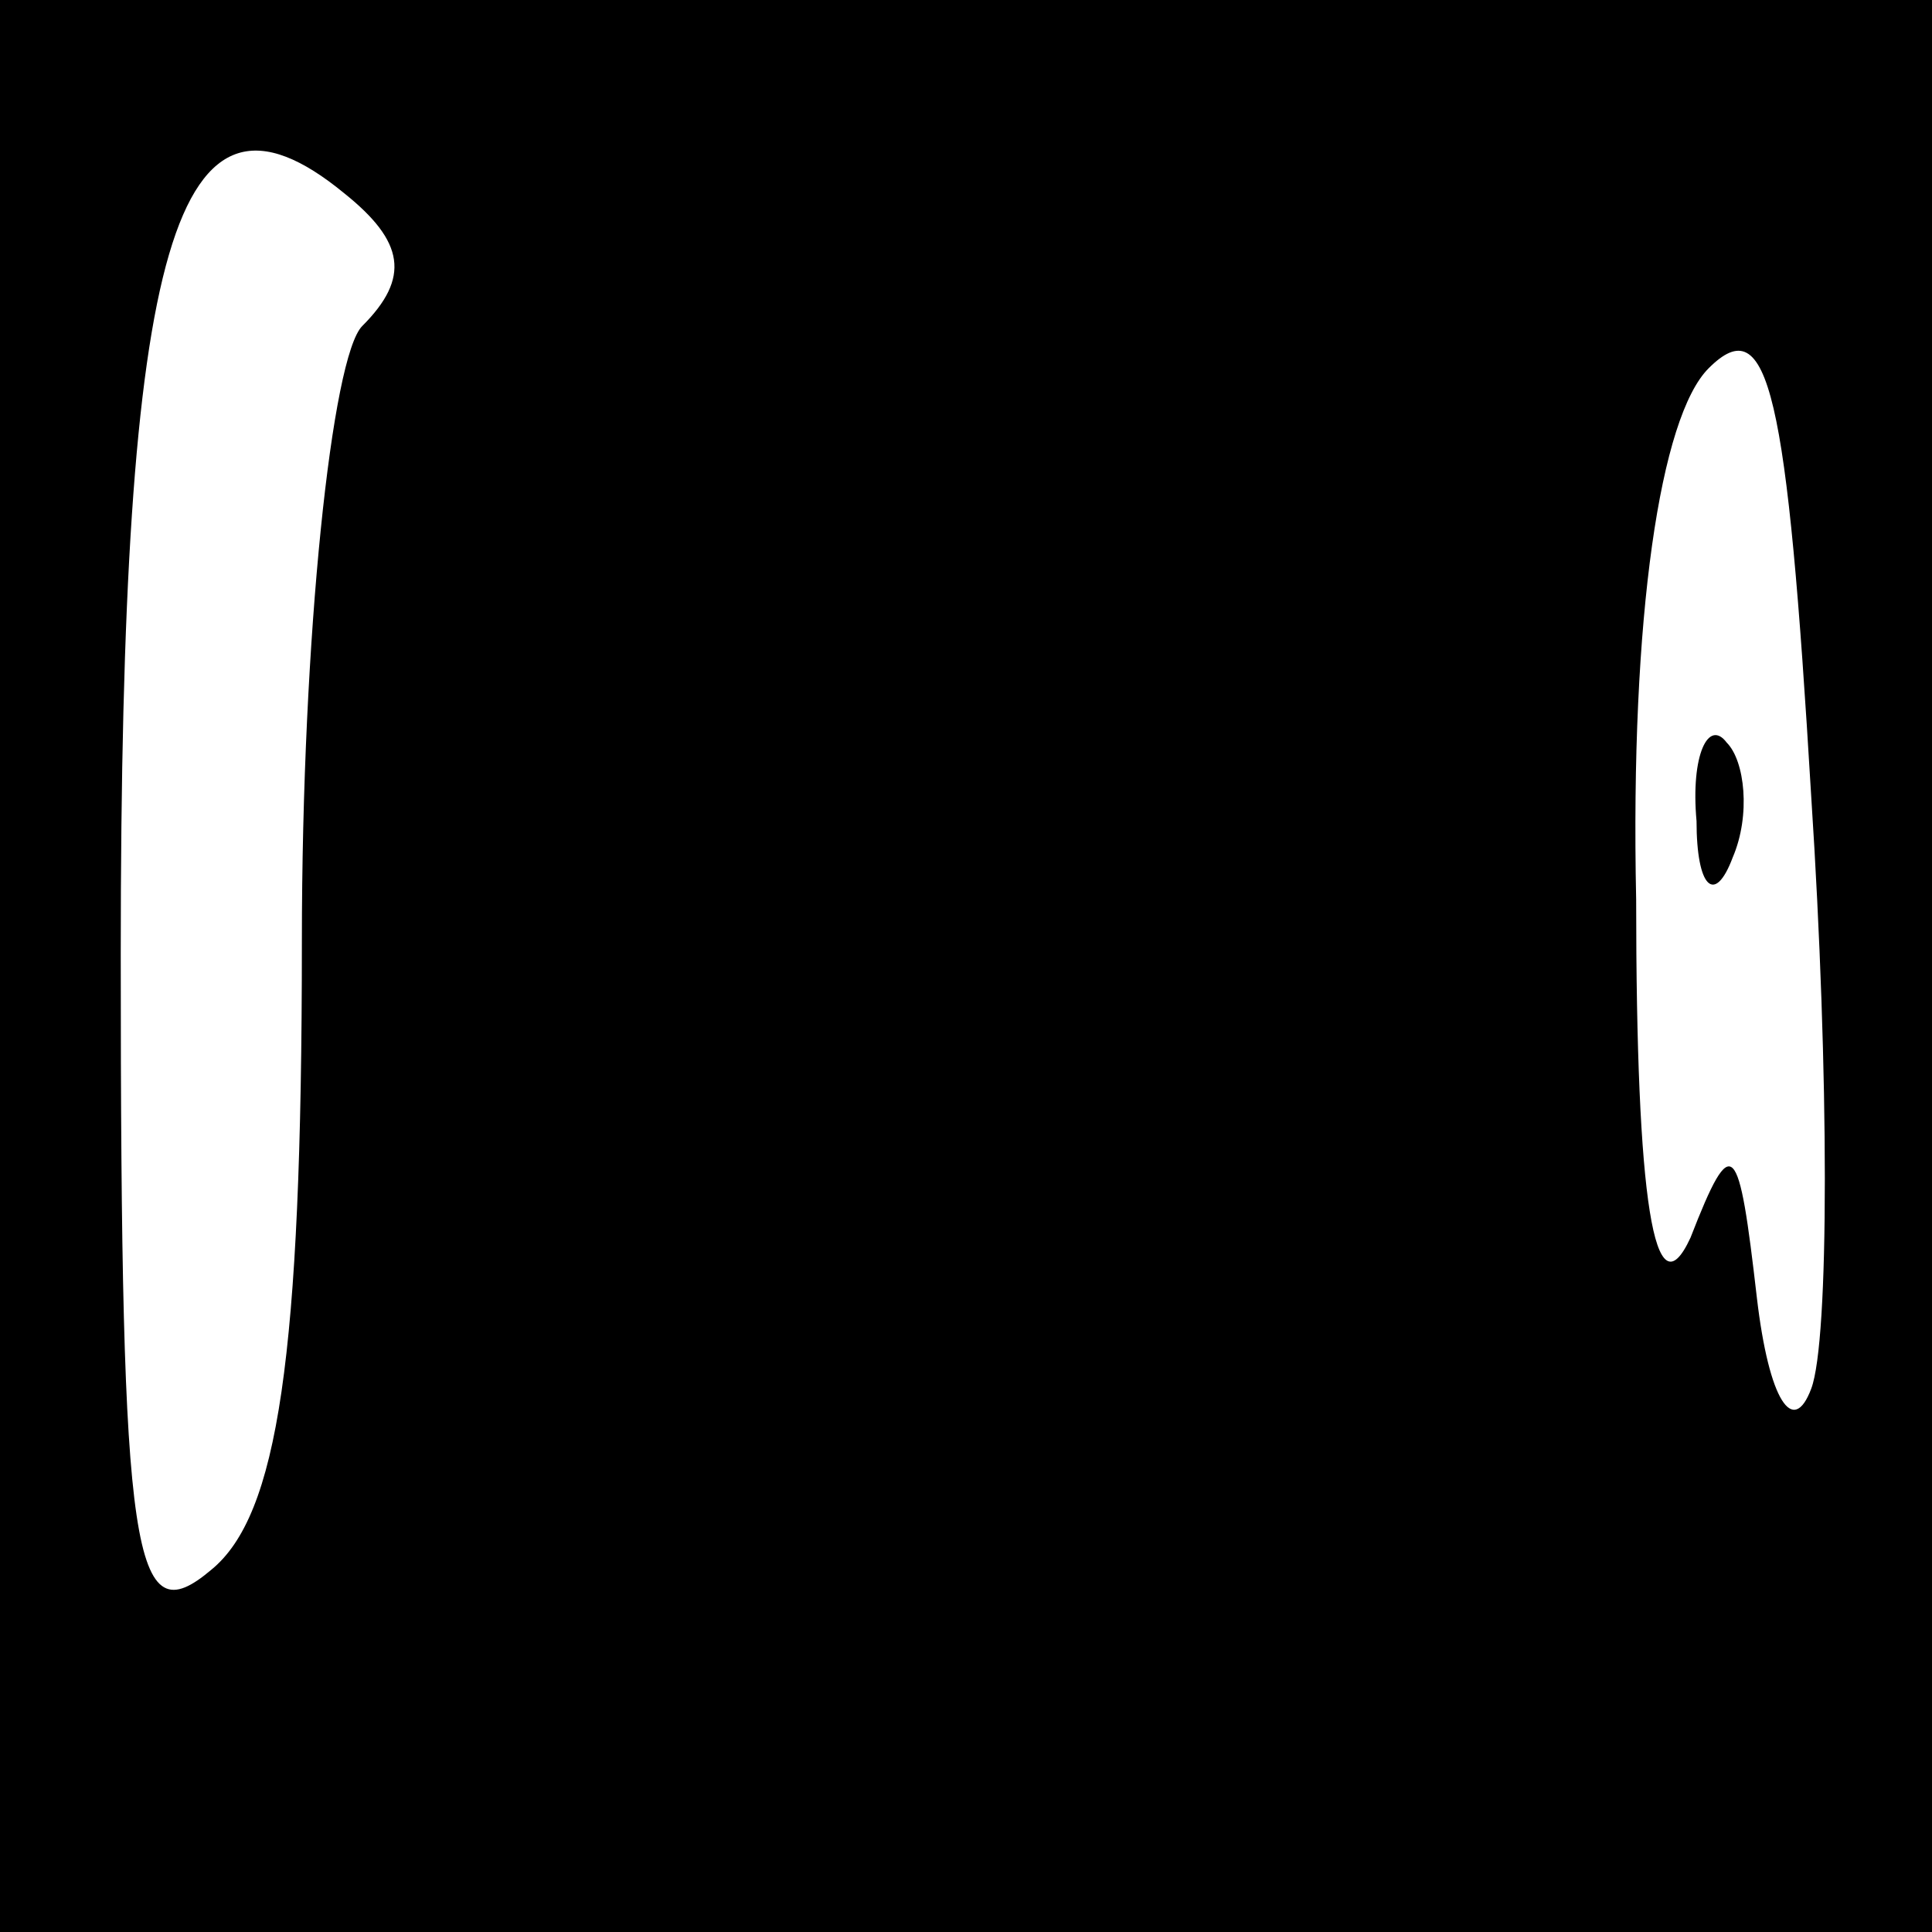 <?xml version="1.0" standalone="no"?>
<!DOCTYPE svg PUBLIC "-//W3C//DTD SVG 20010904//EN"
 "http://www.w3.org/TR/2001/REC-SVG-20010904/DTD/svg10.dtd">
<svg version="1.0" xmlns="http://www.w3.org/2000/svg"
 width="32pt" height="32pt" viewBox="0 0 32 32"
 preserveAspectRatio="xMidYMid meet">
<rect x="0" y="0" width="32" height="32" fill="#808080" stroke="none"/>
<g transform="translate(0,32) scale(0.1,-0.1)"
fill="#000000" stroke="none">
<path fill="#000000" stroke="none" d="M0 160 l0 -160 160 0 160 0 0 160 0
160 -160 0 -160 0 0 -160z"/>
<path fill="#ffffff" stroke="none" d="M60 266 c-5 -5 -10 -51 -10 -102 0 -69
-4 -95 -15 -104 -13 -11 -15 1 -15 102 0 118 9 149 37 126 10 -8 11 -14 3 -22z"/>
<path fill="#ffffff" stroke="none" d="M300 90 c-3 -8 -7 -2 -9 15 -3 26 -4
28 -11 10 -6 -13 -9 6 -9 56 -1 47 4 80 12 88 10 10 13 -4 17 -71 3 -46 3 -90
0 -98z"/>
<path fill="#000000" stroke="none" d="M281 184 c0 -11 3 -14 6 -6 3 7 2 16
-1 19 -3 4 -6 -2 -5 -13z"/>
</g>
</svg>
